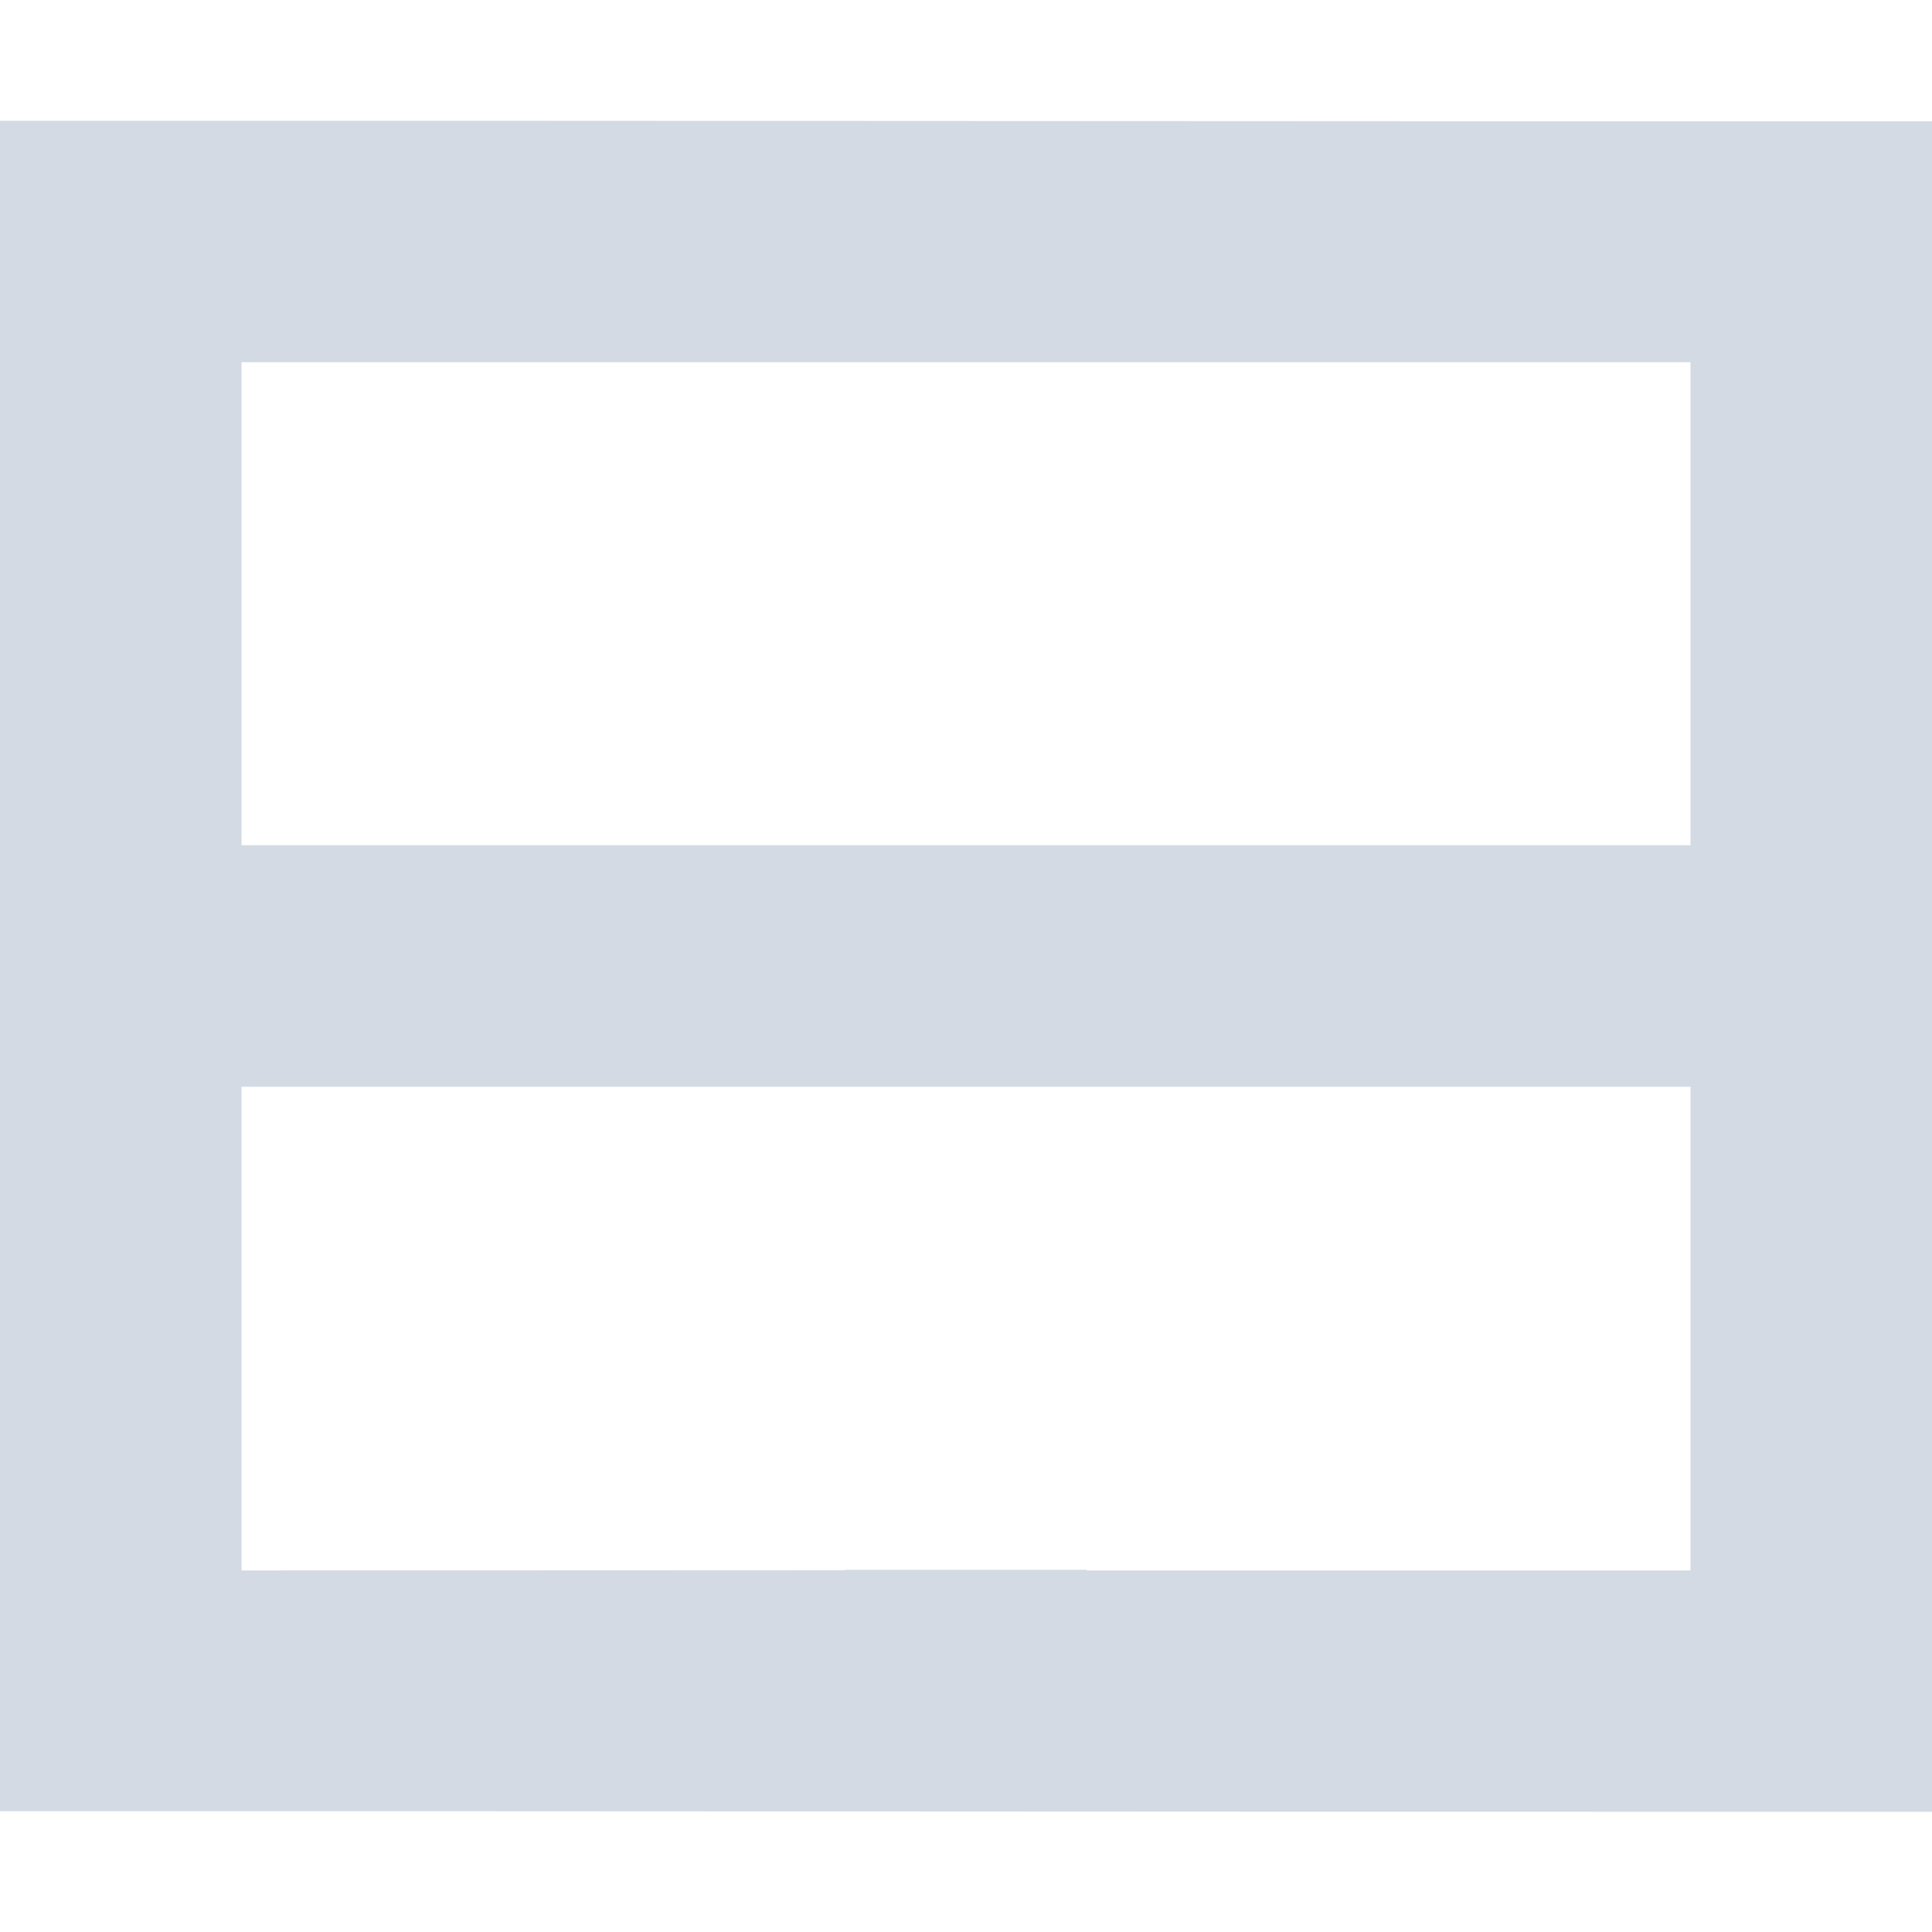 <svg height="16" viewBox="0 0 16 16" width="16" xmlns="http://www.w3.org/2000/svg"><path d="m0 1v14c5.333-.002 10.667.006 16 .004v-14c-5.333.002-10.667-.006-16-.004zm2 2h12v4h-12zm0 6h12v4.006h-5v-.006h-2v .004l-5 .002z" fill="#d3dae3"/></svg>